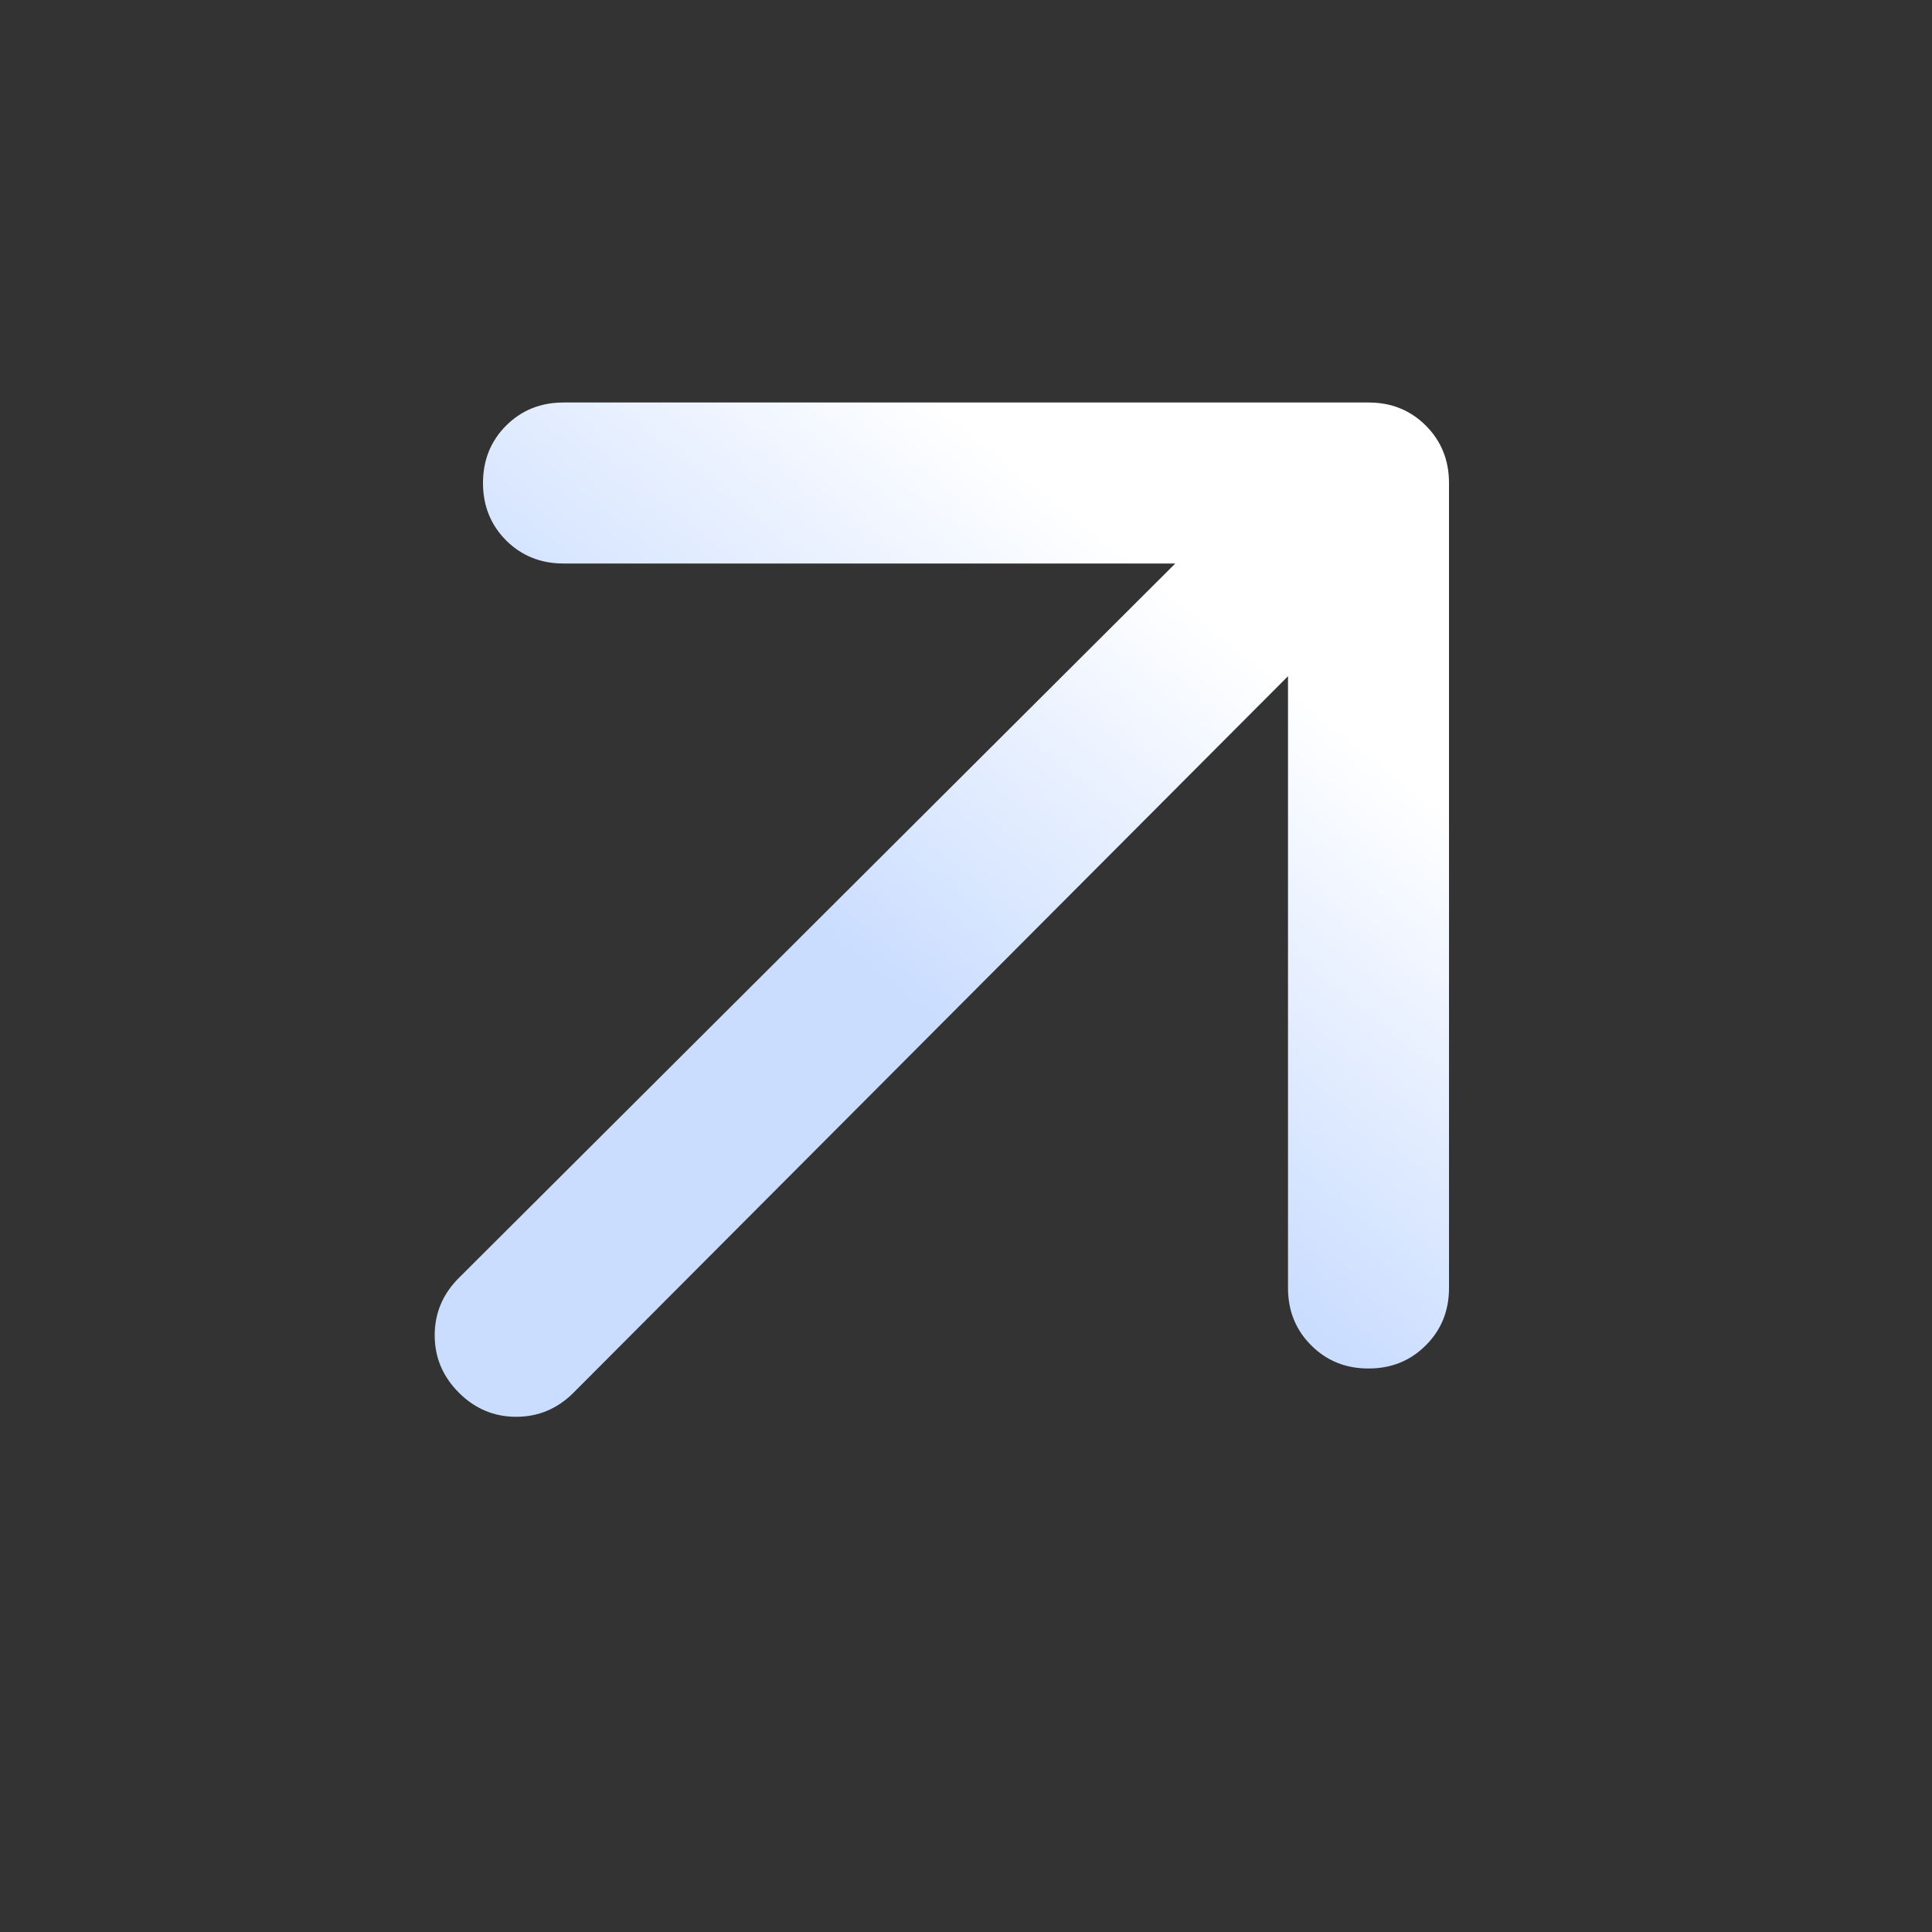 <?xml version="1.0" encoding="utf-8"?>
<svg height="24" width="24" xmlns="http://www.w3.org/2000/svg" xmlns:xlink="http://www.w3.org/1999/xlink">
  <rect width="100%" height="100%" fill="#333333" stroke="none"/>
  <defs>
    <linearGradient gradientUnits="userSpaceOnUse" x1="11.7" y1="5" x2="11.7" y2="17.6" id="gradient-0">
      <stop offset="0" style="stop-color: rgba(0, 0, 0, 1)"/>
      <stop offset="1" style="stop-color: rgba(0, 0, 0, 1)"/>
    </linearGradient>
    <linearGradient id="gradient-1-0" gradientUnits="userSpaceOnUse" x1="11.5" y1="2" x2="11.5" y2="22" xlink:href="#gradient-1"/>
    <linearGradient id="gradient-1">
      <stop offset="0" style="stop-color: rgb(255, 255, 255);"/>
      <stop offset="1" style="stop-color: rgb(202, 221, 255);"/>
    </linearGradient>
    <linearGradient id="gradient-1-1" gradientUnits="userSpaceOnUse" x1="11.7" y1="5" x2="11.7" y2="17.6" gradientTransform="matrix(0.778, 0.628, -0.301, 0.374, 4.099, -4.213)" xlink:href="#gradient-1"/>
  </defs>
  <path color="white" d="m16 8.4-8.875 8.9q-.3.3-.713.3-.412 0-.712-.3t-.3-.713q0-.412.3-.712L14.6 7H7q-.425 0-.713-.287Q6 6.425 6 6t.287-.713Q6.575 5 7 5h10q.425 0 .712.287Q18 5.575 18 6v10q0 .425-.288.712Q17.425 17 17 17t-.712-.288Q16 16.425 16 16Z" style="fill: url(#gradient-1-1);"/>
</svg>